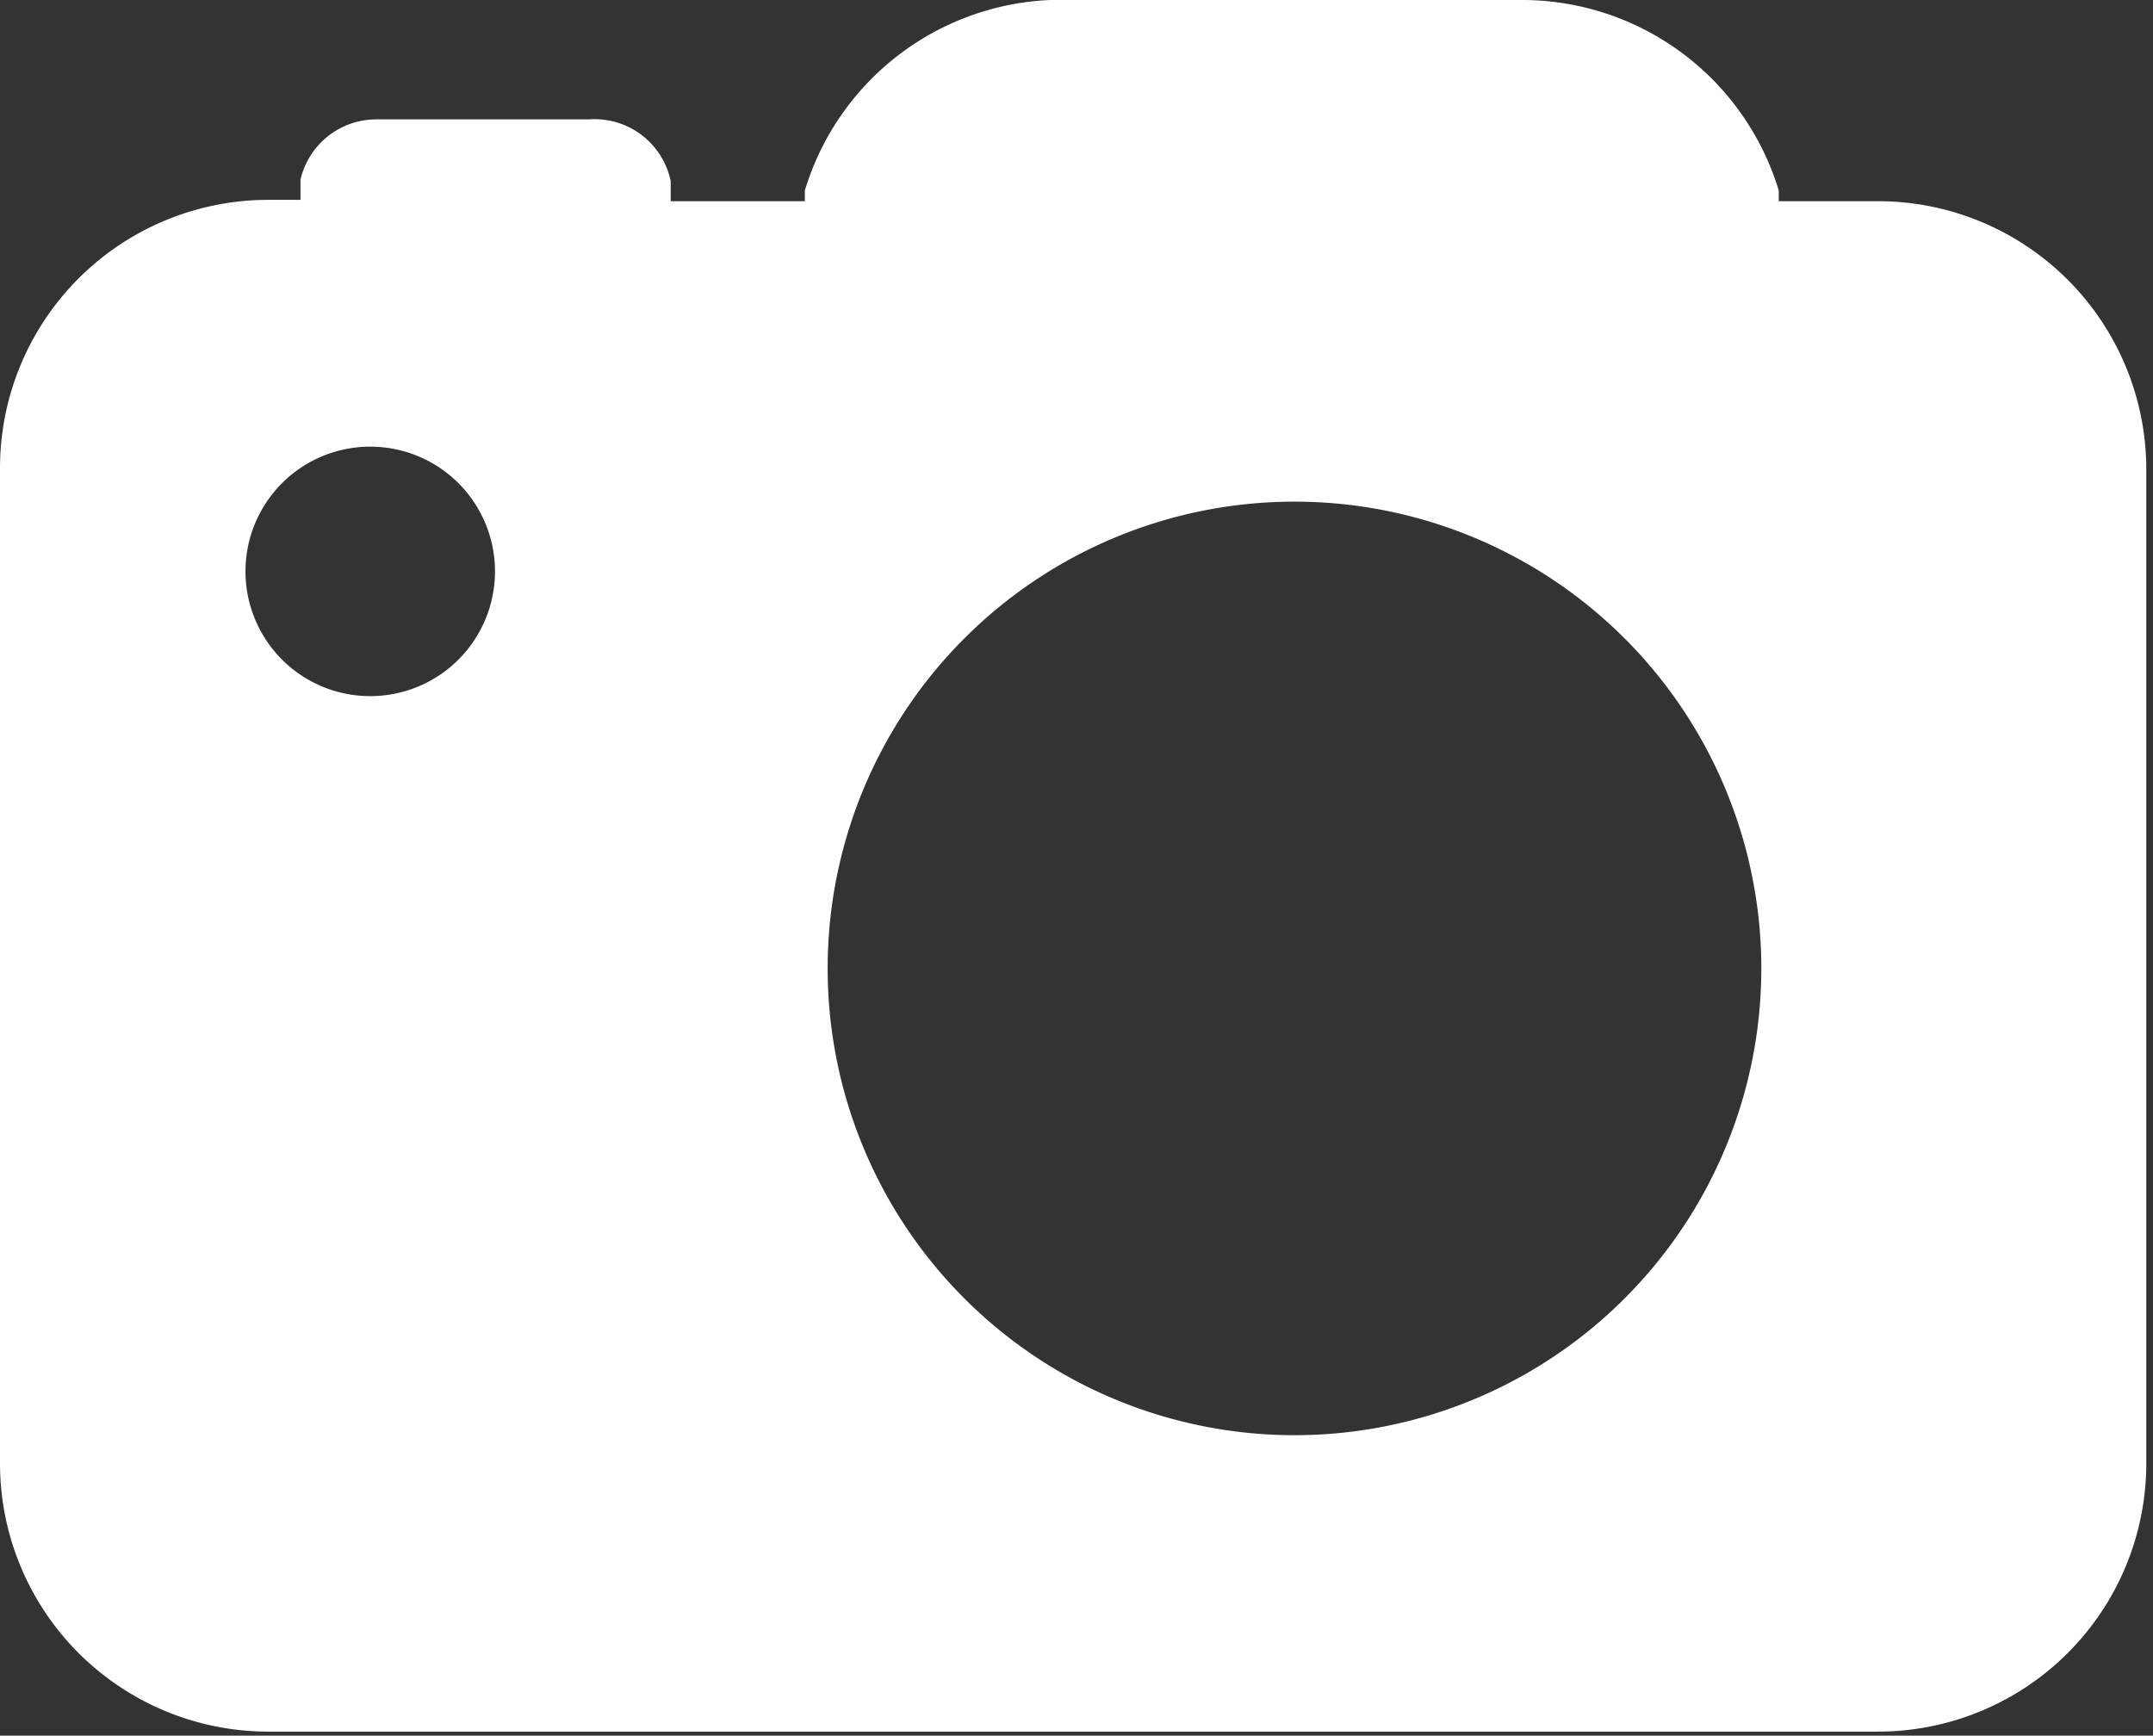 <svg xmlns="http://www.w3.org/2000/svg" viewBox="0 0 16.05 12.94"><rect x="0" y="0" width="16.05" height="12.94" fill="#333333" stroke="none"/><defs><style>.cls-1{fill:#fff;}</style></defs><title>Icono 19B</title><g id="Capa_2" data-name="Capa 2"><g id="Capa_1-2" data-name="Capa 1"><path class="cls-1" d="M14,1.5h-.74l0-.08A2,2,0,0,0,11.34,0H8A2,2,0,0,0,6,1.42L6,1.5H5l0-.15A.58.58,0,0,0,4.39.89H2.81a.58.58,0,0,0-.57.45l0,.15H2a2,2,0,0,0-2,2v7.42a2,2,0,0,0,2,2H14a2,2,0,0,0,2-2V3.51A2,2,0,0,0,14,1.5ZM2.76,5.19a.93.93,0,1,1,.93-.93A.93.93,0,0,1,2.76,5.19ZM9.65,10.7a3.48,3.48,0,1,1,3.48-3.48A3.48,3.48,0,0,1,9.65,10.7Z"/></g></g></svg>
